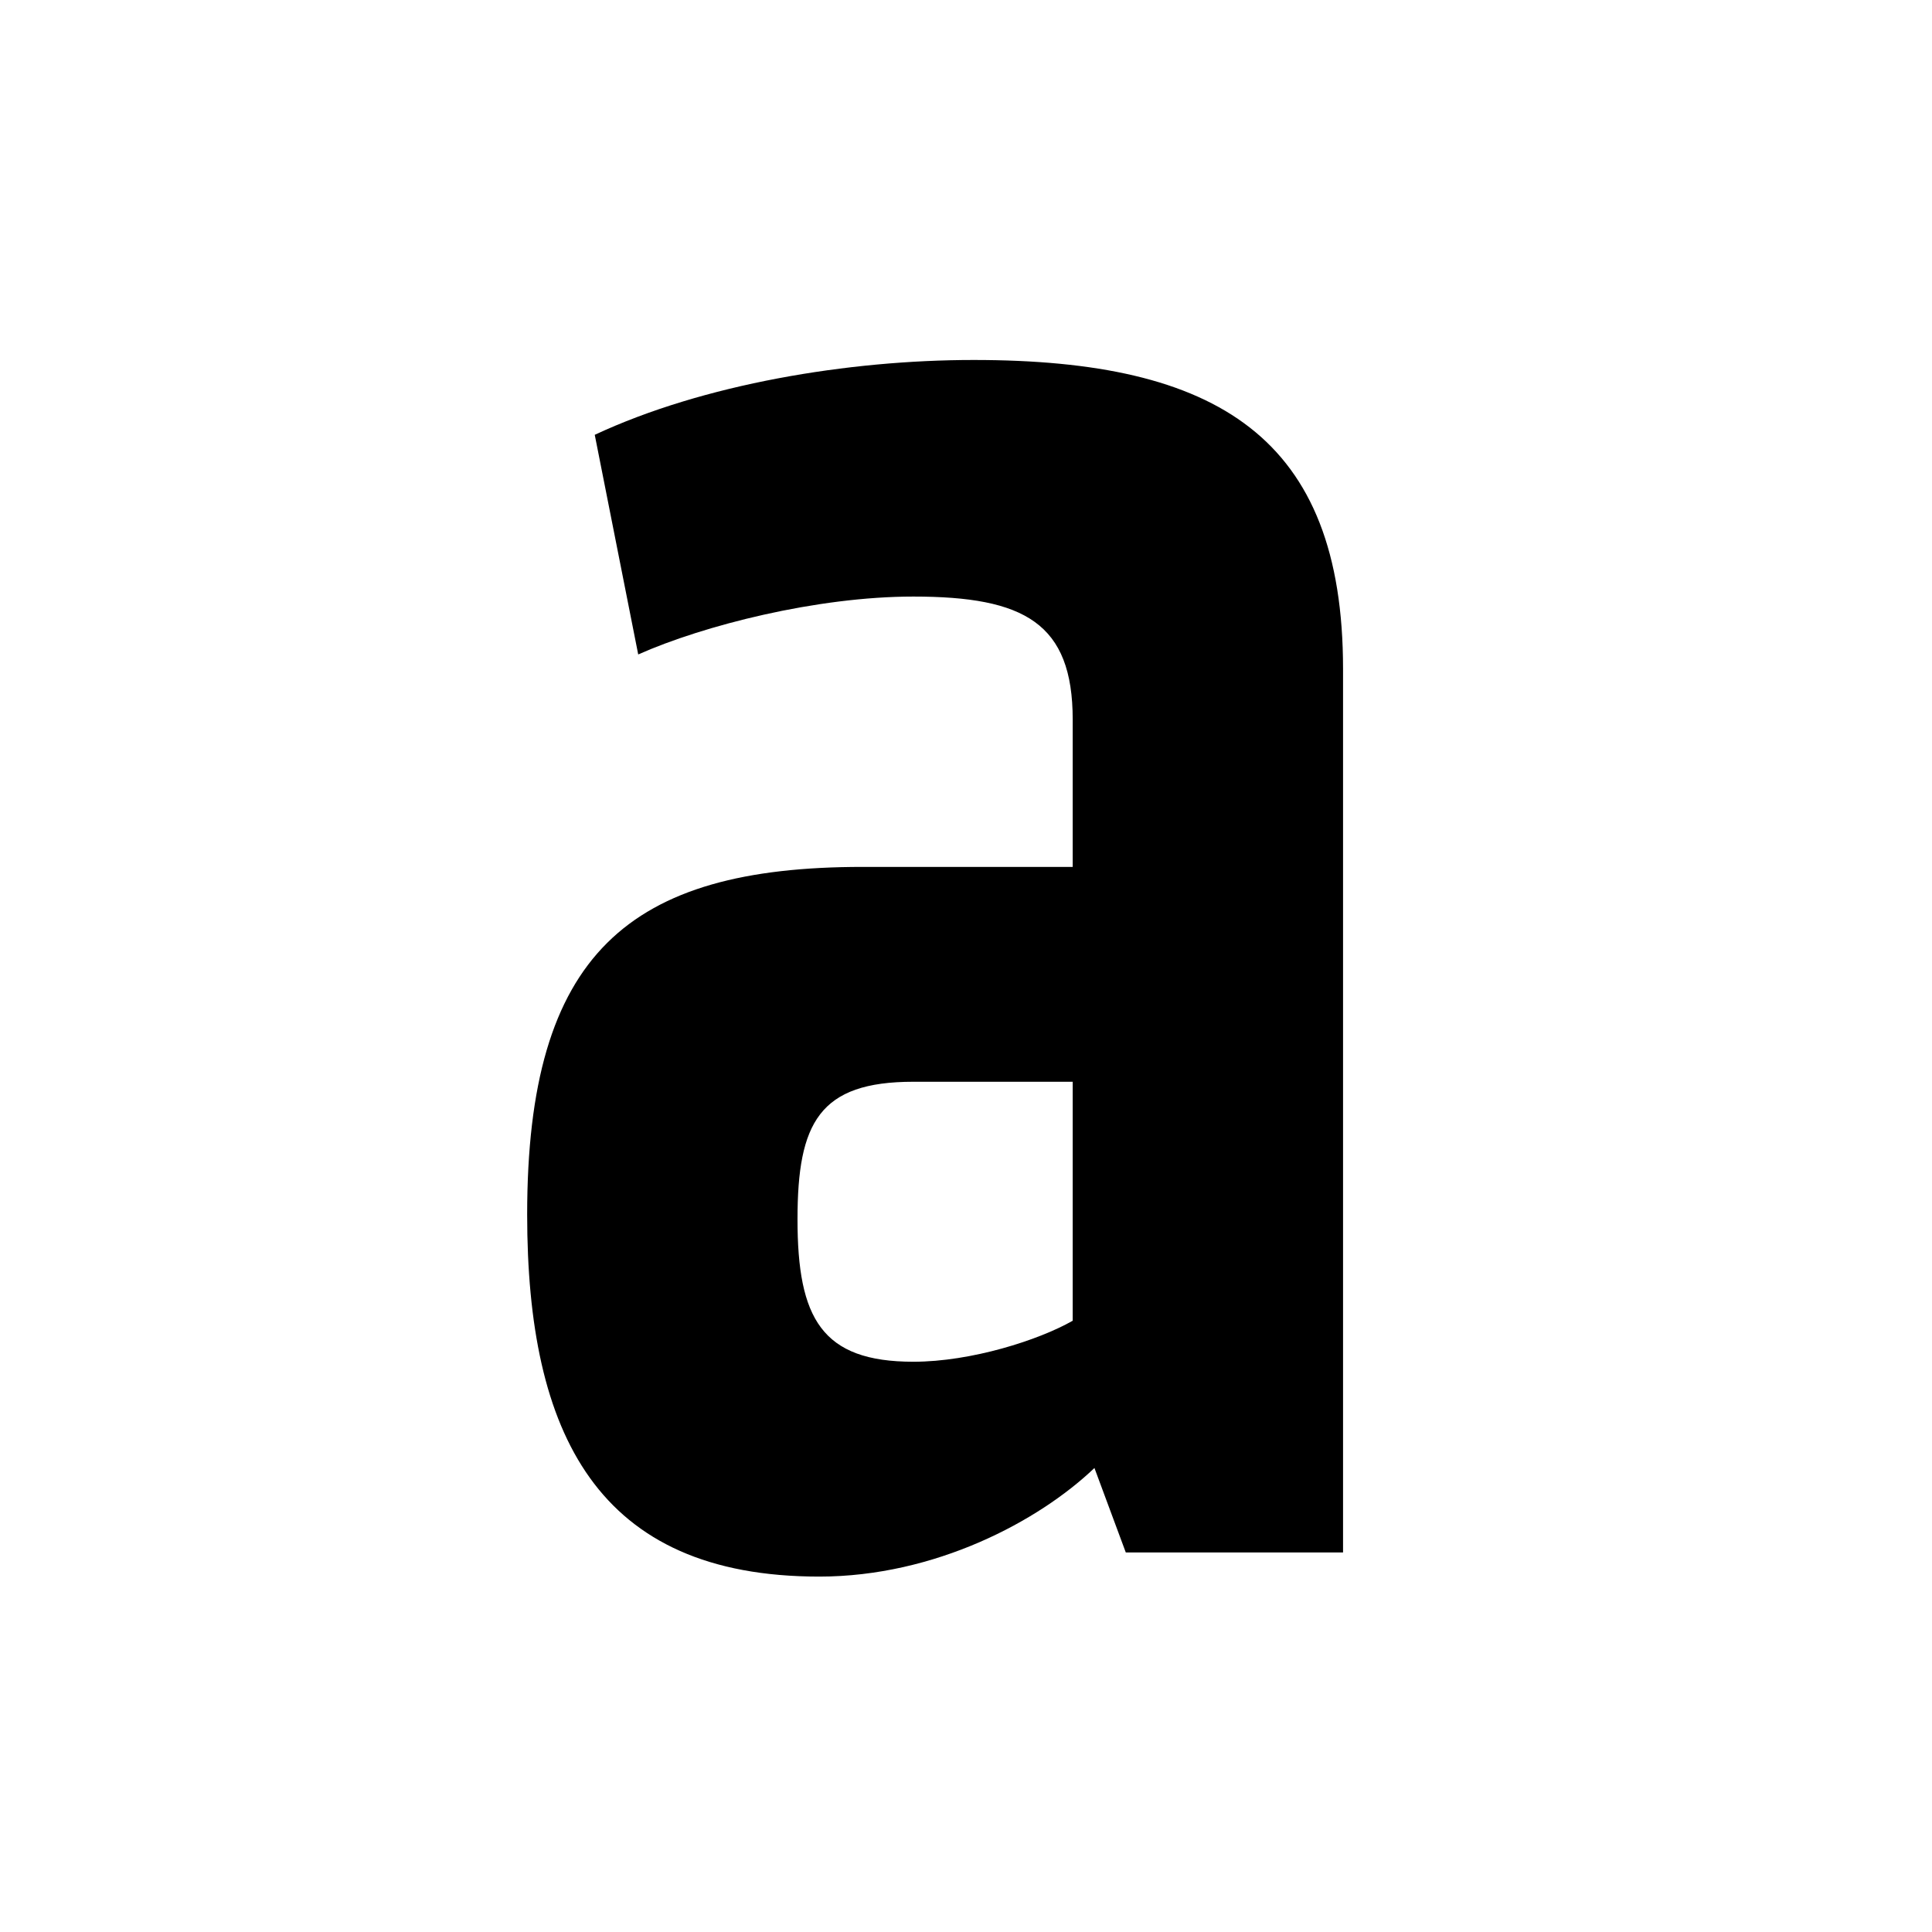 <?xml version="1.0" encoding="UTF-8"?>
<svg xmlns="http://www.w3.org/2000/svg" xmlns:xlink="http://www.w3.org/1999/xlink" width="141.7" height="141.7" viewBox="0 0 141.7 141.7">
<path fill-rule="nonzero" fill="rgb(0%, 0%, 0%)" fill-opacity="1" d="M 78.676 79.34 L 66.988 79.34 C 60.086 79.34 58.492 82.348 58.492 89.43 C 58.492 96.691 60.262 99.875 66.988 99.875 C 71.238 99.875 76.195 98.285 78.676 96.867 Z M 98.504 113.863 L 82.57 113.863 L 80.27 107.668 C 76.195 111.562 68.582 115.633 60.086 115.633 C 43.797 115.633 38.664 105.188 38.664 89.078 C 38.664 69.957 46.098 63.582 63.273 63.582 L 78.676 63.582 L 78.676 52.781 C 78.676 45.699 75.137 43.754 66.988 43.754 C 59.91 43.754 51.586 45.875 46.809 48 L 43.621 31.891 C 51.586 28.172 62.211 26.402 71.418 26.402 C 89.297 26.402 98.504 32.066 98.504 49.062 Z M 98.504 113.863 "/>
</svg>
